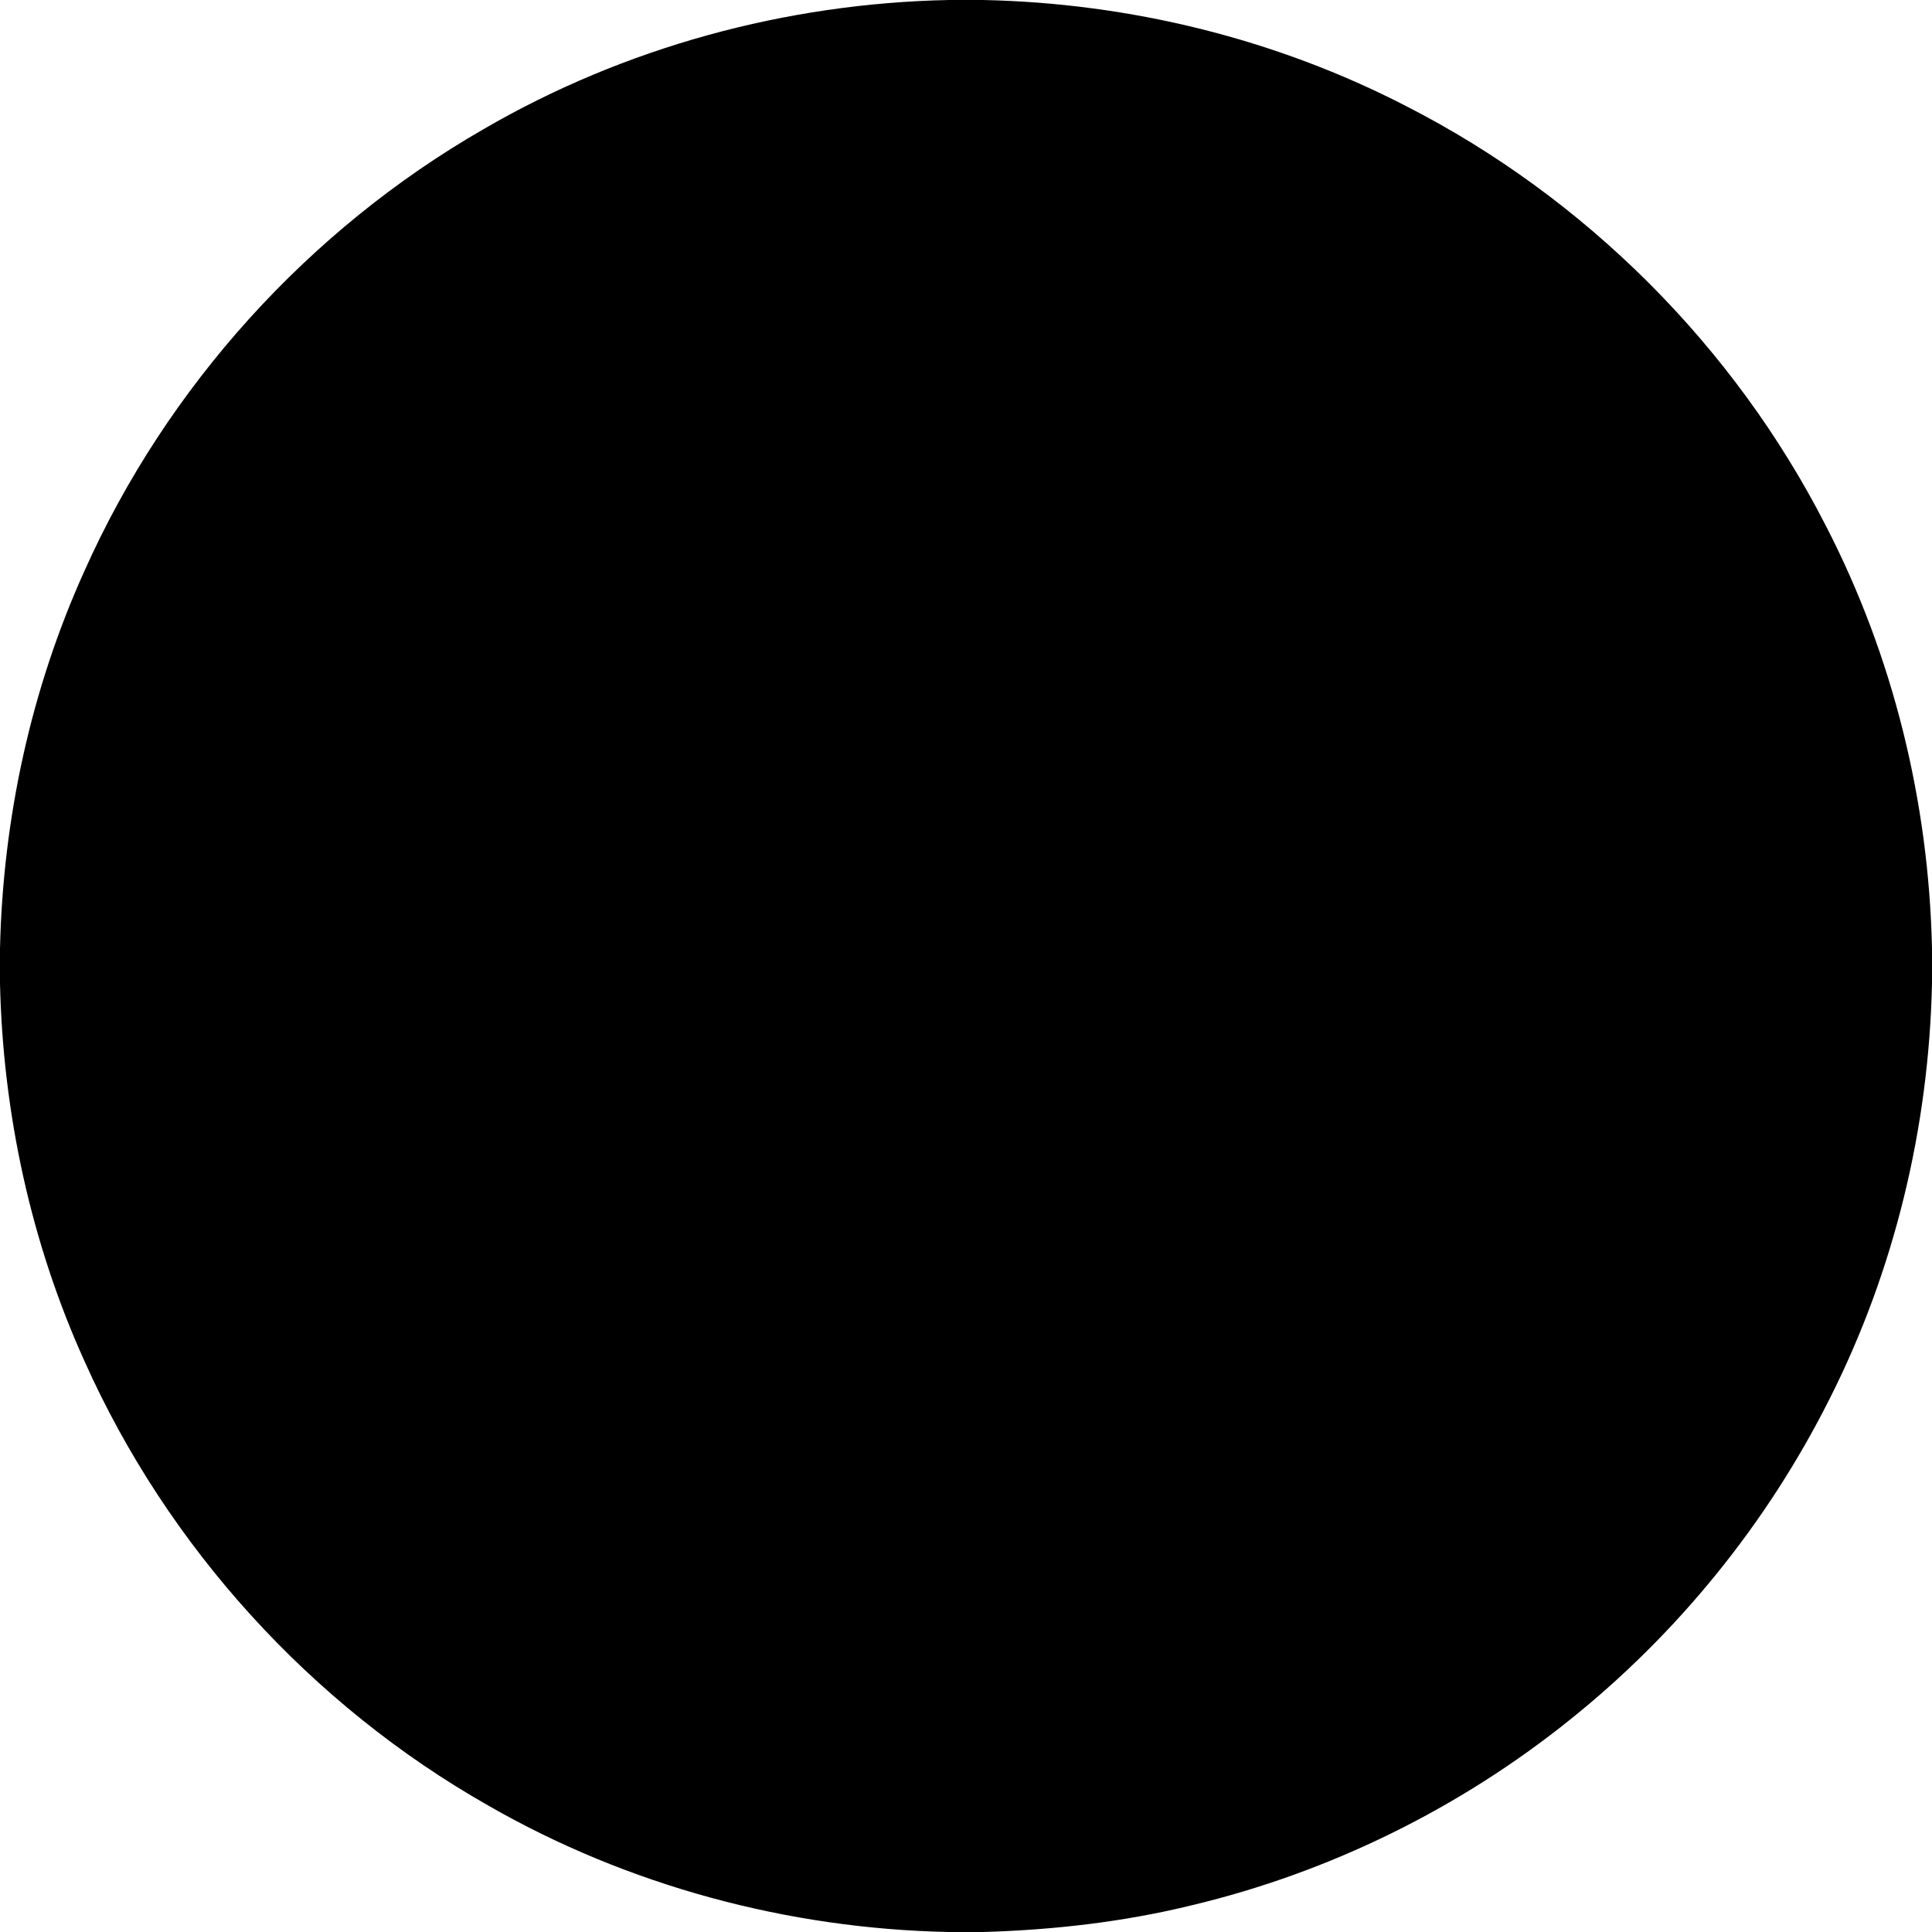 <?xml version="1.0" encoding="UTF-8" ?>
<!DOCTYPE svg PUBLIC "-//W3C//DTD SVG 1.1//EN" "http://www.w3.org/Graphics/SVG/1.1/DTD/svg11.dtd">
<svg width="512pt" height="512pt" viewBox="0 0 512 512" version="1.1" xmlns="http://www.w3.org/2000/svg">
<g id="#000000ff">
<path fill="#000000" opacity="1.00" d=" M 251.41 0.00 L 260.53 0.00 C 299.41 0.81 338.13 10.28 372.70 28.15 C 420.13 52.38 459.58 91.82 483.82 139.24 C 501.70 173.81 511.17 212.53 512.00 251.40 L 512.00 260.61 C 511.18 298.75 502.06 336.73 484.82 370.79 C 468.32 403.66 444.64 432.89 415.92 455.85 C 386.77 479.25 352.42 496.16 316.07 504.86 C 297.92 509.33 279.27 511.45 260.61 512.00 L 251.42 512.00 C 208.82 511.14 166.42 499.74 129.43 478.51 C 82.46 451.86 44.36 409.95 22.35 360.63 C 8.18 329.27 0.78 295.00 0.00 260.63 L 0.00 251.38 C 0.77 217.00 8.18 182.72 22.36 151.35 C 44.17 102.49 81.78 60.89 128.16 34.22 C 165.44 12.54 208.32 0.87 251.41 0.00 Z" />
</g>
</svg>

